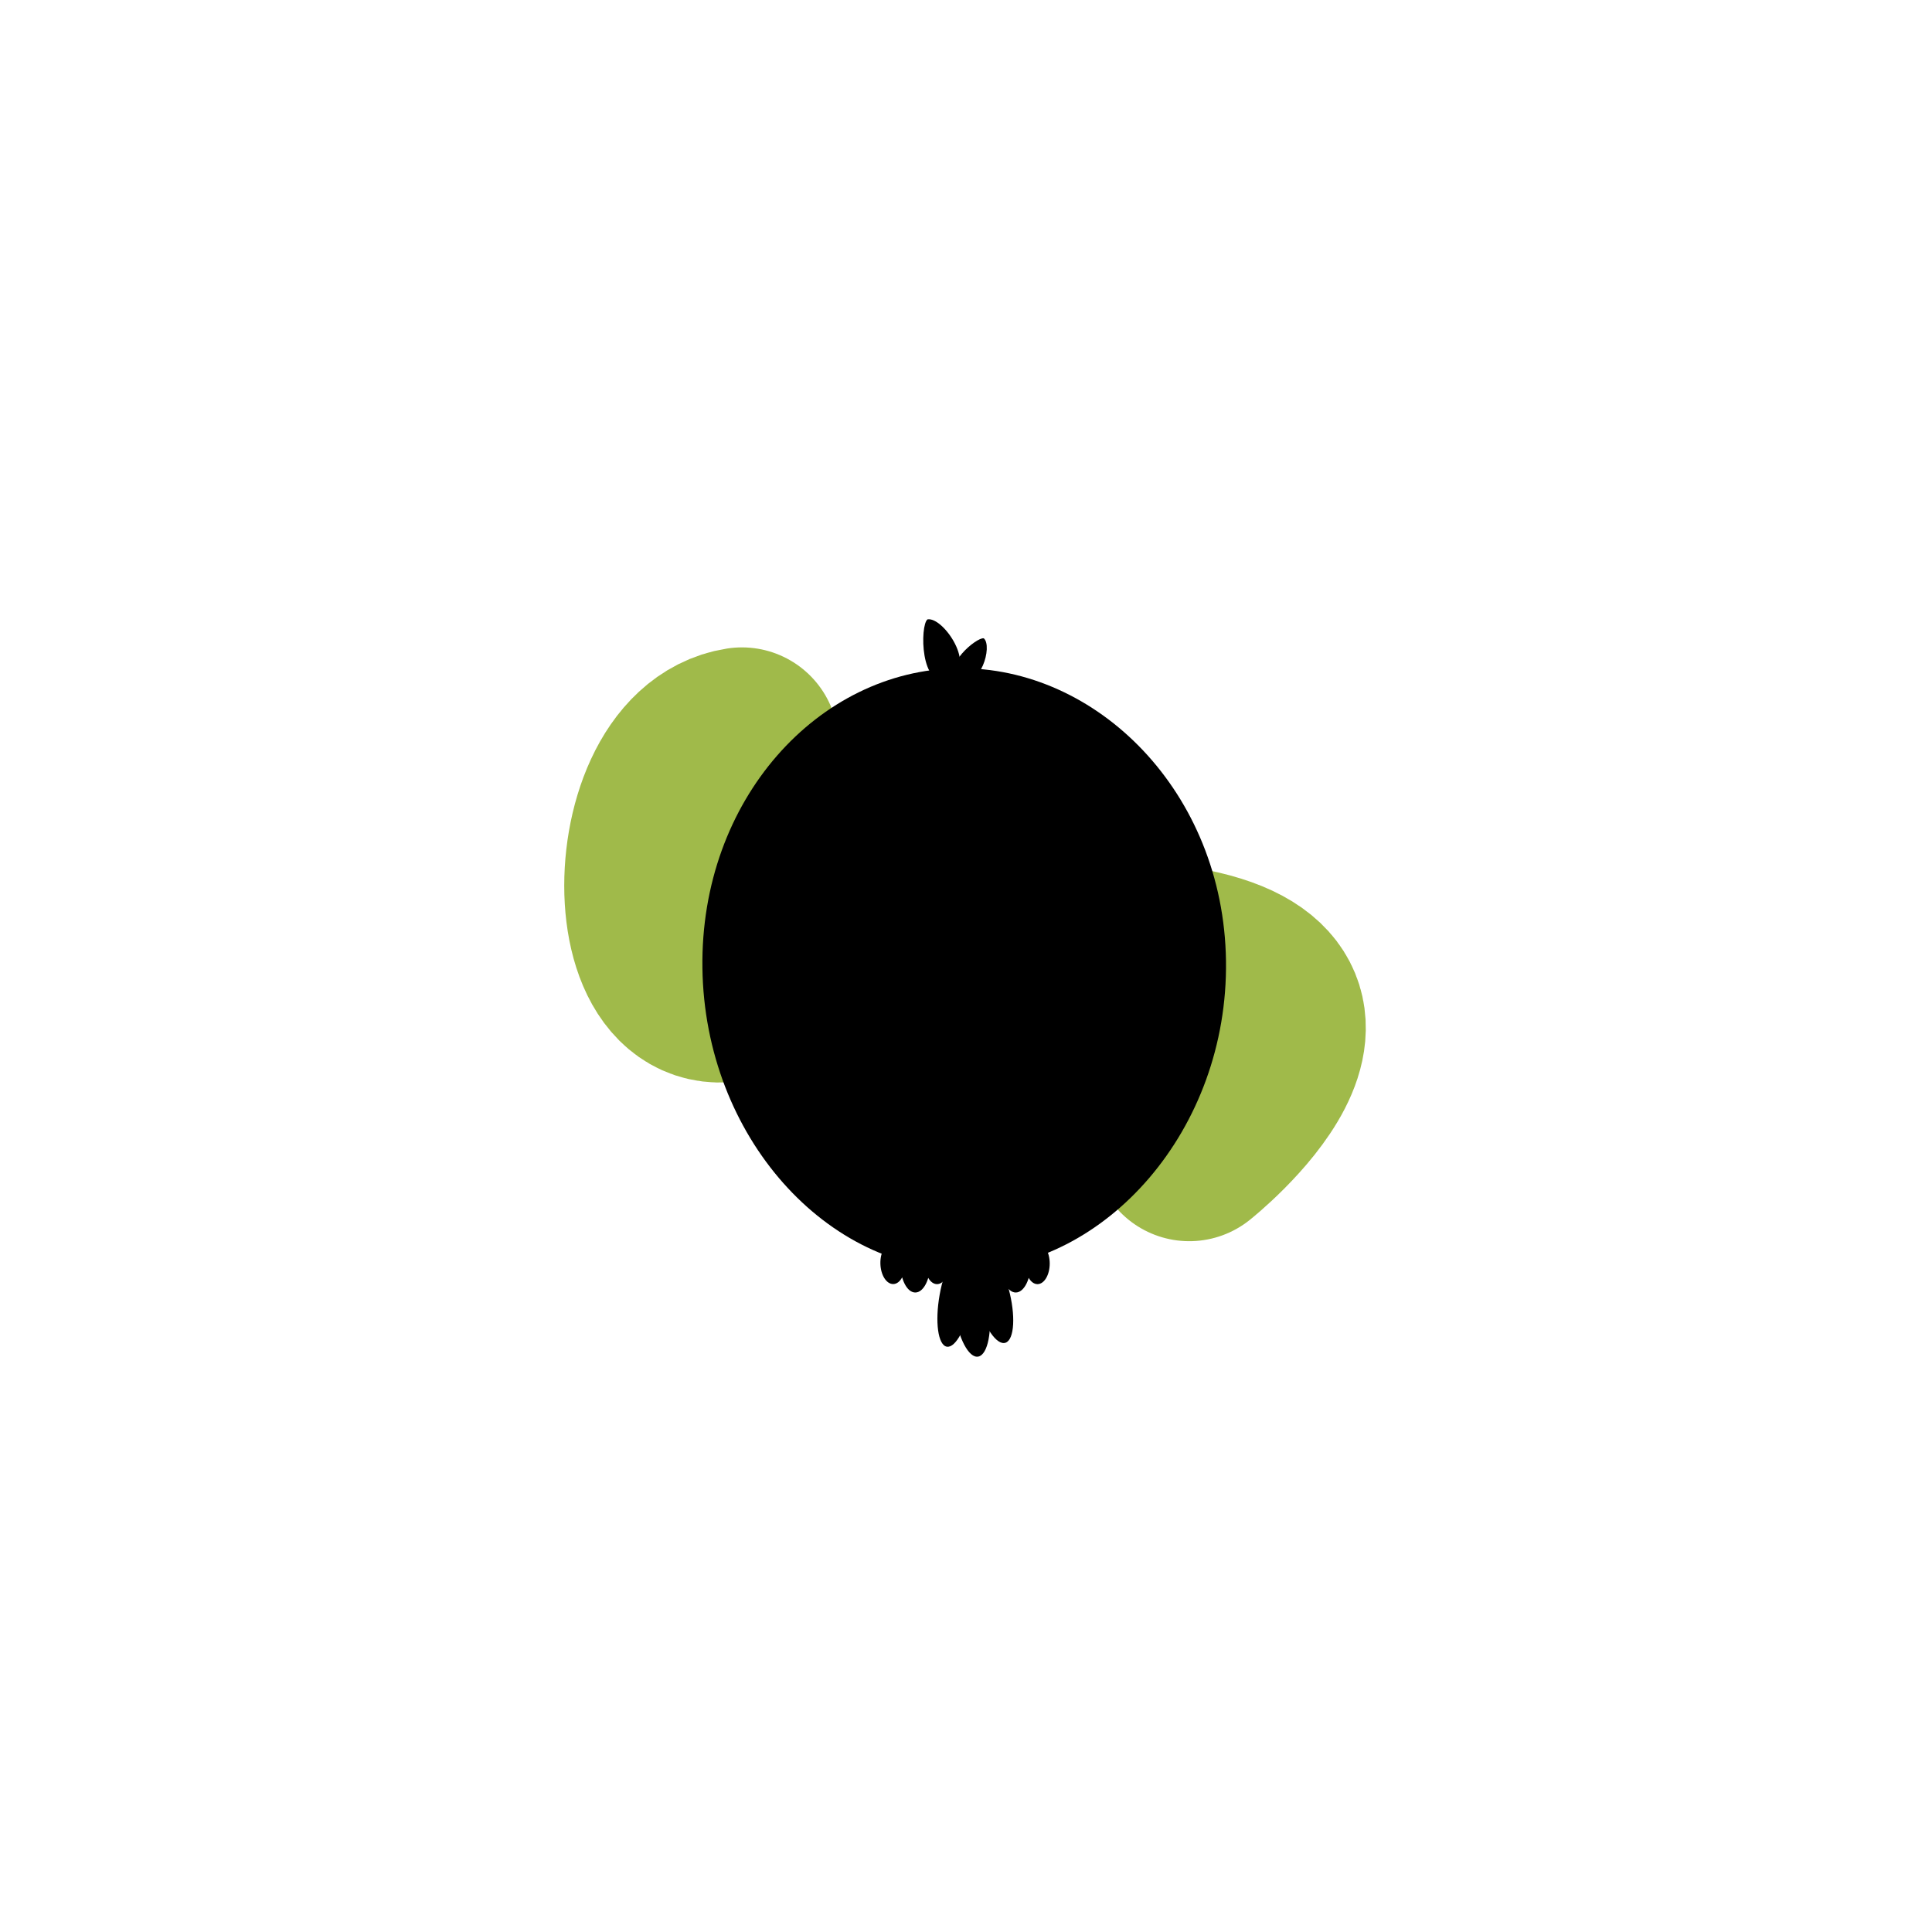 <svg xmlns="http://www.w3.org/2000/svg" xmlns:xlink="http://www.w3.org/1999/xlink" viewBox="0 0 1500 1500" width="1500" height="1500" preserveAspectRatio="xMidYMid meet" style="width: 100%; height: 100%; transform: translate3d(0px, 0px, 0px); content-visibility: visible;" id="Bird Thinking"><defs><clipPath id="__lottie_element_1026"><rect width="1500" height="1500" x="0" y="0"/></clipPath><clipPath id="__lottie_element_1031"><path fill="#ffffff" clip-rule="nonzero" d=" M984.45,659.772 C979.869,661.396 979.012,673.921 982.536,687.749 C986.06,701.577 992.629,711.472 997.21,709.848 C1001.791,708.224 1002.648,695.698 999.124,681.87 C995.6,668.042 989.031,658.148 984.45,659.772" fill-opacity="1"/></clipPath><filter id="__lottie_element_1032"><feColorMatrix type="matrix" color-interpolation-filters="sRGB" values="0 0 0 0 0.63 0 0 0 0 0.733 0 0 0 0 0.293 0 0 0 1 0" result="filter_result_0"/></filter><clipPath id="__lottie_element_1034"><path fill="#ffffff" clip-rule="nonzero" d=" M972.127,659.449 C967.187,660.406 964.605,672.686 966.358,686.876 C968.111,701.066 973.537,711.794 978.477,710.837 C983.417,709.88 986,697.601 984.246,683.41 C982.492,669.219 977.067,658.492 972.127,659.449" fill-opacity="1"/></clipPath><filter id="__lottie_element_1035"><feColorMatrix type="matrix" color-interpolation-filters="sRGB" values="0 0 0 0 0.63 0 0 0 0 0.733 0 0 0 0 0.293 0 0 0 1 0" result="filter_result_0"/></filter><clipPath id="__lottie_element_1037"><path fill="#ffffff" clip-rule="nonzero" d=" M964.614,663.284 C960.039,662.477 954.125,673.251 951.405,687.348 C948.685,701.445 950.187,713.527 954.762,714.334 C959.337,715.141 965.252,704.368 967.972,690.271 C970.692,676.174 969.189,664.091 964.614,663.284" fill-opacity="1"/></clipPath><filter id="__lottie_element_1038"><feColorMatrix type="matrix" color-interpolation-filters="sRGB" values="0 0 0 0 0.63 0 0 0 0 0.733 0 0 0 0 0.293 0 0 0 1 0" result="filter_result_0"/></filter><clipPath id="__lottie_element_1040"><path fill="#ffffff" clip-rule="nonzero" d=" M970.665,350.691 C967.083,349.836 947.85,365.49 958.119,371.322 C968.388,377.154 975.342,354.785 970.665,350.691" fill-opacity="1"/></clipPath><filter id="__lottie_element_1041"><feColorMatrix type="matrix" color-interpolation-filters="sRGB" values="0 0 0 0 0.63 0 0 0 0 0.733 0 0 0 0 0.293 0 0 0 1 0" result="filter_result_0"/></filter><clipPath id="__lottie_element_1043"><path fill="#ffffff" clip-rule="nonzero" d=" M941.333,339.476 C937.333,342.476 937,376.143 952,370.476 C967,364.809 949.666,338.143 941.333,339.476" fill-opacity="1"/></clipPath><filter id="__lottie_element_1044"><feColorMatrix type="matrix" color-interpolation-filters="sRGB" values="0 0 0 0 0.63 0 0 0 0 0.733 0 0 0 0 0.293 0 0 0 1 0" result="filter_result_0"/></filter><path d="" fill-opacity="1"/><path d="" fill-opacity="1"/><clipPath id="__lottie_element_1052"><path fill="#ffffff" clip-rule="nonzero" d=" M961.333,370.667 C889.26,370.667 827,436.739 827,524 C827,611.261 889.427,682 961.5,682 C1033.573,682 1098,611.261 1098,524 C1098,436.739 1033.406,370.667 961.333,370.667" fill-opacity="1"/></clipPath><filter id="__lottie_element_1053"><feColorMatrix type="matrix" color-interpolation-filters="sRGB" values="0 0 0 0 0.63 0 0 0 0 0.733 0 0 0 0 0.293 0 0 0 1 0" result="filter_result_0"/></filter><clipPath id="__lottie_element_1055"><path fill="#ffffff" clip-rule="nonzero" d=" M963,468 C879.5,389.5 828.11,437.696 841,524 C852.5,601 889.427,668.5 961.5,668.5 C1033.573,668.5 1075,600 1085,524 C1096.384,437.485 1037.5,385.5 963,468" fill-opacity="1"/></clipPath><filter id="__lottie_element_1056"><feColorMatrix type="matrix" color-interpolation-filters="sRGB" values="0 0 0 0 0.63 0 0 0 0 0.733 0 0 0 0 0.293 0 0 0 1 0" result="filter_result_0"/></filter><clipPath id="__lottie_element_1058"><path fill="#ffffff" clip-rule="nonzero" d=" M964,498 C891.927,498 844.11,436.696 857,523 C868.5,600 889.427,668.5 961.5,668.5 C1033.573,668.5 1055.5,599 1065.5,523 C1076.884,436.485 1036.073,498 964,498" fill-opacity="1"/></clipPath><filter id="__lottie_element_1059"><feColorMatrix type="matrix" color-interpolation-filters="sRGB" values="0 0 0 0 0.63 0 0 0 0 0.733 0 0 0 0 0.293 0 0 0 1 0" result="filter_result_0"/></filter><clipPath id="__lottie_element_1061"><path fill="#ffffff" clip-rule="nonzero" d=" M901.25,418.5 C867.975,418.5 841,445.475 841,478.75 C841,512.025 867.975,539 901.25,539 C934.525,539 961.5,512.025 961.5,478.75 C961.5,445.475 934.525,418.5 901.25,418.5" fill-opacity="1"/><path fill="#ffffff" clip-rule="nonzero" d=" M1022.25,418.5 C988.975,418.5 962,445.475 962,478.75 C962,512.025 988.975,539 1022.25,539 C1055.525,539 1082.5,512.025 1082.5,478.75 C1082.5,445.475 1055.525,418.5 1022.25,418.5" fill-opacity="1"/></clipPath><filter id="__lottie_element_1062"><feColorMatrix type="matrix" color-interpolation-filters="sRGB" values="0 0 0 0 0.63 0 0 0 0 0.733 0 0 0 0 0.293 0 0 0 1 0" result="filter_result_0"/></filter><clipPath id="__lottie_element_1064"><path fill="#ffffff" clip-rule="nonzero" d=" M901.25,423 C870.46,423 845.5,447.96 845.5,478.75 C845.5,509.54 870.46,534.5 901.25,534.5 C932.04,534.5 957,509.54 957,478.75 C957,447.96 932.04,423 901.25,423" fill-opacity="1"/><path fill="#ffffff" clip-rule="nonzero" d=" M1022.25,423 C991.46,423 966.5,447.96 966.5,478.75 C966.5,509.54 991.46,534.5 1022.25,534.5 C1053.04,534.5 1078,509.54 1078,478.75 C1078,447.96 1053.04,423 1022.25,423" fill-opacity="1"/></clipPath><filter id="__lottie_element_1065"><feColorMatrix type="matrix" color-interpolation-filters="sRGB" values="0 0 0 0 0.63 0 0 0 0 0.733 0 0 0 0 0.293 0 0 0 1 0" result="filter_result_0"/></filter><clipPath id="__lottie_element_1067"><path fill="#ffffff" clip-rule="nonzero" d=" M901.25,435 C877.088,435 857.5,454.588 857.5,478.75 C857.5,502.912 877.087,522.5 901.25,522.5 C925.413,522.5 945,502.912 945,478.75 C945,454.588 925.412,435 901.25,435" fill-opacity="1"/><path fill="#ffffff" clip-rule="nonzero" d=" M1021.25,435 C997.087,435 977.5,454.588 977.5,478.75 C977.5,502.912 997.087,522.5 1021.25,522.5 C1045.412,522.5 1065,502.912 1065,478.75 C1065,454.588 1045.412,435 1021.25,435" fill-opacity="1"/></clipPath><filter id="__lottie_element_1068"><feColorMatrix type="matrix" color-interpolation-filters="sRGB" values="0 0 0 0 0.996 0 0 0 0 0.996 0 0 0 0 0.996 0 0 0 1 0" result="filter_result_0"/></filter><clipPath id="__lottie_element_1071"><path fill="#ffffff" clip-rule="nonzero" d=" M919,453.5 C905.193,453.5 894,464.693 894,478.5 C894,492.307 905.193,503.5 919,503.5 C932.807,503.5 944,492.307 944,478.5 C944,464.693 932.807,453.5 919,453.5" fill-opacity="1"/></clipPath><filter id="__lottie_element_1072"><feColorMatrix type="matrix" color-interpolation-filters="sRGB" values="0 0 0 0 0 0 0 0 0 0 0 0 0 0 0 0 0 0 1 0" result="filter_result_0"/></filter><g id="__lottie_element_1073"><g clip-path="url(#__lottie_element_1074)" filter="url(#__lottie_element_1075)" transform="matrix(1.5,-0.021,0.021,1.5,-706.149,-16.965)" opacity="1" style="display: block;"><rect width="1920" height="1080" fill="#000000"/></g></g><clipPath id="__lottie_element_1074"><path fill="#ffffff" clip-rule="nonzero" d=" M901.25,435 C877.088,435 857.5,454.588 857.5,478.75 C857.5,502.912 877.087,522.5 901.25,522.5 C925.413,522.5 945,502.912 945,478.75 C945,454.588 925.412,435 901.25,435" fill-opacity="1"/><path fill="#ffffff" clip-rule="nonzero" d=" M1021.25,435 C997.087,435 977.5,454.588 977.5,478.75 C977.5,502.912 997.087,522.5 1021.25,522.5 C1045.412,522.5 1065,502.912 1065,478.75 C1065,454.588 1045.412,435 1021.25,435" fill-opacity="1"/></clipPath><filter id="__lottie_element_1075"><feColorMatrix type="matrix" color-interpolation-filters="sRGB" values="0 0 0 0 0.996 0 0 0 0 0.996 0 0 0 0 0.996 0 0 0 1 0" result="filter_result_0"/></filter><clipPath id="__lottie_element_1077"><path fill="#ffffff" clip-rule="nonzero" d=" M1038.5,453.5 C1024.693,453.5 1013.5,464.693 1013.5,478.5 C1013.5,492.307 1024.693,503.5 1038.5,503.5 C1052.307,503.5 1063.5,492.307 1063.5,478.5 C1063.5,464.693 1052.307,453.5 1038.5,453.5" fill-opacity="1"/></clipPath><filter id="__lottie_element_1078"><feColorMatrix type="matrix" color-interpolation-filters="sRGB" values="0 0 0 0 0 0 0 0 0 0 0 0 0 0 0 0 0 0 1 0" result="filter_result_0"/></filter><g id="__lottie_element_1079"><g clip-path="url(#__lottie_element_1080)" filter="url(#__lottie_element_1081)" transform="matrix(1.5,-0.021,0.021,1.5,-706.149,-16.965)" opacity="1" style="display: block;"><rect width="1920" height="1080" fill="#000000"/></g></g><clipPath id="__lottie_element_1080"><path fill="#ffffff" clip-rule="nonzero" d=" M901.25,435 C877.088,435 857.5,454.588 857.5,478.75 C857.5,502.912 877.087,522.5 901.25,522.5 C925.413,522.5 945,502.912 945,478.75 C945,454.588 925.412,435 901.25,435" fill-opacity="1"/><path fill="#ffffff" clip-rule="nonzero" d=" M1021.25,435 C997.087,435 977.5,454.588 977.5,478.75 C977.5,502.912 997.087,522.5 1021.25,522.5 C1045.412,522.5 1065,502.912 1065,478.75 C1065,454.588 1045.412,435 1021.25,435" fill-opacity="1"/></clipPath><filter id="__lottie_element_1081"><feColorMatrix type="matrix" color-interpolation-filters="sRGB" values="0 0 0 0 0.996 0 0 0 0 0.996 0 0 0 0 0.996 0 0 0 1 0" result="filter_result_0"/></filter><clipPath id="__lottie_element_1084"><path fill="#ffffff" clip-rule="nonzero" d=" M908.25,461.75 C904.108,461.75 900.75,465.108 900.75,469.25 C900.75,473.392 904.108,476.75 908.25,476.75 C912.392,476.75 915.75,473.392 915.75,469.25 C915.75,465.108 912.392,461.75 908.25,461.75" fill-opacity="1"/></clipPath><filter id="__lottie_element_1085"><feColorMatrix type="matrix" color-interpolation-filters="sRGB" values="0 0 0 0 0.996 0 0 0 0 0.996 0 0 0 0 0.996 0 0 0 1 0" result="filter_result_0"/></filter><g id="__lottie_element_1086"><g clip-path="url(#__lottie_element_1087)" filter="url(#__lottie_element_1088)" transform="matrix(1.5,-0.021,0.021,1.5,-706.149,-16.965)" opacity="1" style="display: block;"><rect width="1920" height="1080" fill="#000000"/></g></g><clipPath id="__lottie_element_1087"><path fill="#ffffff" clip-rule="nonzero" d=" M901.25,435 C877.088,435 857.5,454.588 857.5,478.75 C857.5,502.912 877.087,522.5 901.25,522.5 C925.413,522.5 945,502.912 945,478.75 C945,454.588 925.412,435 901.25,435" fill-opacity="1"/><path fill="#ffffff" clip-rule="nonzero" d=" M1021.25,435 C997.087,435 977.5,454.588 977.5,478.75 C977.5,502.912 997.087,522.5 1021.25,522.5 C1045.412,522.5 1065,502.912 1065,478.75 C1065,454.588 1045.412,435 1021.25,435" fill-opacity="1"/></clipPath><filter id="__lottie_element_1088"><feColorMatrix type="matrix" color-interpolation-filters="sRGB" values="0 0 0 0 0.996 0 0 0 0 0.996 0 0 0 0 0.996 0 0 0 1 0" result="filter_result_0"/></filter><clipPath id="__lottie_element_1090"><path fill="#ffffff" clip-rule="nonzero" d=" M1027.75,461.75 C1023.608,461.75 1020.25,465.108 1020.25,469.25 C1020.25,473.392 1023.608,476.75 1027.75,476.75 C1031.892,476.75 1035.25,473.392 1035.25,469.25 C1035.25,465.108 1031.892,461.75 1027.75,461.75" fill-opacity="1"/></clipPath><filter id="__lottie_element_1091"><feColorMatrix type="matrix" color-interpolation-filters="sRGB" values="0 0 0 0 0.996 0 0 0 0 0.996 0 0 0 0 0.996 0 0 0 1 0" result="filter_result_0"/></filter><g id="__lottie_element_1092"><g clip-path="url(#__lottie_element_1093)" filter="url(#__lottie_element_1094)" transform="matrix(1.5,-0.021,0.021,1.5,-706.149,-16.965)" opacity="1" style="display: block;"><rect width="1920" height="1080" fill="#000000"/></g></g><clipPath id="__lottie_element_1093"><path fill="#ffffff" clip-rule="nonzero" d=" M901.25,435 C877.088,435 857.5,454.588 857.5,478.75 C857.5,502.912 877.087,522.5 901.25,522.5 C925.413,522.5 945,502.912 945,478.75 C945,454.588 925.412,435 901.25,435" fill-opacity="1"/><path fill="#ffffff" clip-rule="nonzero" d=" M1021.25,435 C997.087,435 977.5,454.588 977.5,478.75 C977.5,502.912 997.087,522.5 1021.25,522.5 C1045.412,522.5 1065,502.912 1065,478.75 C1065,454.588 1045.412,435 1021.25,435" fill-opacity="1"/></clipPath><filter id="__lottie_element_1094"><feColorMatrix type="matrix" color-interpolation-filters="sRGB" values="0 0 0 0 0.996 0 0 0 0 0.996 0 0 0 0 0.996 0 0 0 1 0" result="filter_result_0"/></filter><clipPath id="__lottie_element_1096"><path fill="#ffffff" clip-rule="nonzero" d=" M985,530.5 C982.25,523.25 945,524 938.5,530.5 C935,537 956.5,585.25 961.5,584.5 C966.5,585.25 988.5,537.75 985,530.5" fill-opacity="1"/></clipPath><filter id="__lottie_element_1097"><feColorMatrix type="matrix" color-interpolation-filters="sRGB" values="0 0 0 0 1 0 0 0 0 0.731 0 0 0 0 0.212 0 0 0 1 0" result="filter_result_0"/></filter><clipPath id="__lottie_element_1099"><path d="M0,0 L1920,0 L1920,1080 L0,1080z"/></clipPath><clipPath id="__lottie_element_1103"><path d="M0,0 L1920,0 L1920,1080 L0,1080z"/></clipPath><path/><path/><clipPath id="__lottie_element_1113"><path fill="#ffffff" clip-rule="nonzero" d=" M922.786,668.442 C919.25,668.544 916.52,673.401 916.69,679.289 C916.86,685.177 919.865,689.868 923.401,689.766 C926.937,689.664 929.667,684.809 929.497,678.92 C929.327,673.031 926.322,668.34 922.786,668.442" fill-opacity="1"/><path fill="#ffffff" clip-rule="nonzero" d=" M934.75,663.81 C930.47,663.81 927,670.6 927,678.976 C927,687.352 930.47,694.143 934.75,694.143 C939.03,694.143 942.5,687.352 942.5,678.976 C942.5,670.6 939.03,663.81 934.75,663.81" fill-opacity="1"/><path fill="#ffffff" clip-rule="nonzero" d=" M946,668.476 C942.502,668.476 939.667,673.252 939.667,679.143 C939.667,685.034 942.502,689.81 946,689.81 C949.498,689.81 952.333,685.034 952.333,679.143 C952.333,673.252 949.498,668.476 946,668.476" fill-opacity="1"/><path fill="#ffffff" clip-rule="nonzero" d=" M974.786,668.442 C971.25,668.544 968.52,673.401 968.69,679.289 C968.86,685.177 971.864,689.868 975.4,689.766 C978.937,689.664 981.666,684.809 981.496,678.92 C981.326,673.031 978.322,668.34 974.786,668.442" fill-opacity="1"/><path fill="#ffffff" clip-rule="nonzero" d=" M986.749,663.81 C982.469,663.81 978.999,670.6 978.999,678.976 C978.999,687.352 982.469,694.143 986.749,694.143 C991.029,694.143 994.499,687.352 994.499,678.976 C994.499,670.6 991.029,663.81 986.749,663.81" fill-opacity="1"/><path fill="#ffffff" clip-rule="nonzero" d=" M998,668.476 C994.502,668.476 991.667,673.252 991.667,679.143 C991.667,685.034 994.502,689.81 998,689.81 C1001.498,689.81 1004.333,685.034 1004.333,679.143 C1004.333,673.252 1001.498,668.476 998,668.476" fill-opacity="1"/></clipPath><filter id="__lottie_element_1114"><feColorMatrix type="matrix" color-interpolation-filters="sRGB" values="0 0 0 0 1 0 0 0 0 0.731 0 0 0 0 0.212 0 0 0 1 0" result="filter_result_0"/></filter><clipPath id="__lottie_element_1116"><path d="M0,0 L1920,0 L1920,1080 L0,1080z"/></clipPath><mask id="__lottie_element_1092_1" mask-type="alpha"><use xmlns:ns1="http://www.w3.org/1999/xlink" ns1:href="#__lottie_element_1092"/></mask><mask id="__lottie_element_1086_1" mask-type="alpha"><use xmlns:ns2="http://www.w3.org/1999/xlink" ns2:href="#__lottie_element_1086"/></mask><mask id="__lottie_element_1079_1" mask-type="alpha"><use xmlns:ns3="http://www.w3.org/1999/xlink" ns3:href="#__lottie_element_1079"/></mask><mask id="__lottie_element_1073_1" mask-type="alpha"><use xmlns:ns4="http://www.w3.org/1999/xlink" ns4:href="#__lottie_element_1073"/></mask><clipPath id="__lottie_element_1120"><path d="M0,0 L1920,0 L1920,1080 L0,1080z"/></clipPath><mask id="__lottie_element_1124"><path fill="#ffffff" clip-rule="nonzero" d=" M1043.852,725.725 C1043.789,718.987 1037.155,713.621 1029.089,713.699 C1029.089,713.699 912.06,715 912.06,715 C903.983,715.089 897.495,720.62 897.576,727.354 C897.65,733.553 903.332,738.403 910.502,739.098 C910.502,739.098 909.907,739.41 909.907,739.41 C909.907,739.41 928.322,751.399 928.322,751.399 C928.322,751.399 912.477,751.581 912.477,751.581 C904.392,751.659 897.888,757.193 897.974,763.931 C898.06,770.662 904.664,776.05 912.763,775.95 C912.763,775.95 922.502,775.857 922.502,775.857 C922.502,775.857 940.907,787.835 940.907,787.835 C940.907,787.835 922.629,788.028 922.629,788.028 C915.894,788.102 910.472,793.633 910.565,800.371 C910.658,807.087 916.165,812.491 922.9,812.42 C922.9,812.42 1020.413,811.33 1020.413,811.33 C1027.159,811.244 1032.554,805.748 1032.48,799.014 C1032.406,792.261 1026.898,786.875 1020.156,786.946 C1020.156,786.946 971.37,787.5 971.37,787.5 C971.37,787.5 959.065,775.437 959.065,775.437 C959.065,775.437 1029.758,774.656 1029.758,774.656 C1037.846,774.578 1044.343,769.052 1044.265,762.303 C1044.187,755.549 1037.564,750.183 1029.498,750.276 C1029.498,750.276 958.79,751.057 958.79,751.057 C958.79,751.057 946.466,738.994 946.466,738.994 C946.466,738.994 1029.364,738.082 1029.364,738.082 C1037.445,738.004 1043.915,732.467 1043.852,725.725" fill-opacity="1"/></mask><filter id="__lottie_element_1125"><feColorMatrix type="matrix" color-interpolation-filters="sRGB" values="0 0 0 0 0.278 0 0 0 0 0.282 0 0 0 0 0.322 0 0 0 1 0" result="filter_result_0"/></filter><mask id="__lottie_element_1127"><path fill="#ffffff" clip-rule="nonzero" d=" M965.699,275.532 C871.448,276.577 795.925,353.814 796.947,448.084 C797.066,459.054 799.981,474.116 803.005,486.815 C806.281,500.574 813.588,523.517 820.412,532.864 C851.441,575.362 923.853,639.268 906.438,702.881 C906.438,702.881 959.764,702.29 959.764,702.29 C959.764,702.29 963.49,702.234 963.49,702.234 C963.49,702.234 1027.482,701.531 1027.482,701.531 C1018.207,670.442 1031.384,639.106 1050.494,609.972 C1056.853,600.277 1087.019,568.277 1094.051,560.535 C1121.923,529.848 1138.753,489.024 1138.252,444.284 C1137.196,350.029 1059.947,274.487 965.699,275.532" fill-opacity="1"/></mask><filter id="__lottie_element_1128"><feColorMatrix type="matrix" color-interpolation-filters="sRGB" values="0 0 0 0 1 0 0 0 0 0.729 0 0 0 0 0.212 0 0 0 1 0" result="filter_result_0"/></filter><mask id="__lottie_element_1130"><path fill="#ffffff" clip-rule="nonzero" d=" M965.868,297.428 C881.299,298.366 813.533,367.669 814.45,452.255 C814.557,462.098 817.173,475.613 819.886,487.007 C822.826,499.353 829.382,519.939 835.505,528.326 C863.347,566.458 927.915,625.991 921.194,685.766 C921.194,685.766 1011.804,684.843 1011.804,684.843 C1011.914,656.99 1024.806,623.654 1041.952,597.513 C1047.658,588.814 1074.725,560.101 1081.035,553.154 C1106.044,525.619 1121.145,488.989 1120.695,448.845 C1119.747,364.272 1050.434,296.49 965.868,297.428" fill-opacity="1"/></mask><filter id="__lottie_element_1131"><feColorMatrix type="matrix" color-interpolation-filters="sRGB" values="0 0 0 0 1 0 0 0 0 0.729 0 0 0 0 0.212 0 0 0 1 0" result="filter_result_0"/></filter><clipPath id="__lottie_element_1133"><path fill="#ffffff" clip-rule="nonzero" d=" M913.414,485.99 C913.414,485.99 900.414,499.99 900.414,499.99 C900.414,499.99 958.914,683.49 958.914,683.49 C958.914,683.49 979.914,689.49 979.914,689.49 C979.914,689.49 1024.914,520.49 1024.914,520.49 C1024.914,520.49 1011.914,514.49 1011.914,514.49 C1011.914,514.49 966.914,670.49 966.914,670.49 C966.914,670.49 913.414,485.99 913.414,485.99" fill-opacity="1"/></clipPath><filter id="__lottie_element_1134"><feColorMatrix type="matrix" color-interpolation-filters="sRGB" values="0 0 0 0 1 0 0 0 0 1 0 0 0 0 1 0 0 0 1 0" result="filter_result_0"/></filter><clipPath id="__lottie_element_1136"><path fill="#ffffff" clip-rule="nonzero" d=" M987.914,468.49 C987.914,468.49 962.914,499.49 962.914,499.49 C962.914,499.49 945.914,469.49 945.914,469.49 C945.914,469.49 916.914,493.49 916.914,493.49 C916.914,493.49 921.914,505.49 921.914,505.49 C921.914,505.49 943.914,487.49 943.914,487.49 C943.914,487.49 960.914,513.49 960.914,513.49 C960.914,513.49 986.914,482.49 986.914,482.49 C986.914,482.49 1007.914,512.49 1007.914,512.49 C1007.914,512.49 1018.914,501.49 1018.914,501.49 C1018.914,501.49 987.914,468.49 987.914,468.49" fill-opacity="1"/></clipPath><filter id="__lottie_element_1137"><feColorMatrix type="matrix" color-interpolation-filters="sRGB" values="0 0 0 0 1 0 0 0 0 1 0 0 0 0 1 0 0 0 1 0" result="filter_result_0"/></filter><clipPath id="__lottie_element_1139"><path fill="#ffffff" clip-rule="nonzero" d=" M901.25,418.5 C867.975,418.5 841,445.475 841,478.75 C841,512.025 868.272,495.667 901.547,495.667 C934.822,495.667 961.5,512.025 961.5,478.75 C961.5,445.475 934.525,418.5 901.25,418.5" fill-opacity="1"/><path fill="#ffffff" clip-rule="nonzero" d=" M1022.25,418.5 C988.975,418.5 962,445.475 962,478.75 C962,512.025 988.94,499 1022.215,499 C1055.491,499 1082.5,512.025 1082.5,478.75 C1082.5,445.475 1055.525,418.5 1022.25,418.5" fill-opacity="1"/></clipPath><filter id="__lottie_element_1140"><feColorMatrix type="matrix" color-interpolation-filters="sRGB" values="0 0 0 0 0.63 0 0 0 0 0.733 0 0 0 0 0.293 0 0 0 1 0" result="filter_result_0"/></filter><mask id="__lottie_element_1142"><path fill="#ffffff" clip-rule="nonzero" d=" M965.868,297.428 C881.299,298.366 813.533,367.669 814.45,452.255 C814.557,462.098 817.173,475.613 819.886,487.007 C822.826,499.353 829.382,519.939 835.505,528.326 C863.347,566.458 927.915,625.991 921.194,685.766 C921.194,685.766 1011.804,684.843 1011.804,684.843 C1011.914,656.99 1024.806,623.654 1041.952,597.513 C1047.658,588.814 1074.725,560.101 1081.035,553.154 C1106.044,525.619 1121.145,488.989 1120.695,448.845 C1119.747,364.272 1050.434,296.49 965.868,297.428" fill-opacity="1"/></mask><filter id="__lottie_element_1143"><feColorMatrix type="matrix" color-interpolation-filters="sRGB" values="0 0 0 0 1 0 0 0 0 0.729 0 0 0 0 0.212 0 0 0 1 0" result="filter_result_0"/></filter><path d="" fill-opacity="1"/><path d="" fill-opacity="1"/><path d="" fill-opacity="1"/><path d="" fill-opacity="1"/><path d="" fill-opacity="1"/><filter id="__lottie_element_1146"><feColorMatrix type="matrix" color-interpolation-filters="sRGB" values="0 0 0 0 0.278 0 0 0 0 0.282 0 0 0 0 0.322 0 0 0 1 0" result="filter_result_0"/></filter><path d="" fill-opacity="1"/><path d="" fill-opacity="1"/><path d="" fill-opacity="1"/><path d="" fill-opacity="1"/><path d="" fill-opacity="1"/><filter id="__lottie_element_1149"><feColorMatrix type="matrix" color-interpolation-filters="sRGB" values="0 0 0 0 0.278 0 0 0 0 0.282 0 0 0 0 0.322 0 0 0 1 0" result="filter_result_0"/></filter><path d="" fill-opacity="1"/><path d="" fill-opacity="1"/><path d="" fill-opacity="1"/><path d="" fill-opacity="1"/><path d="" fill-opacity="1"/><filter id="__lottie_element_1152"><feColorMatrix type="matrix" color-interpolation-filters="sRGB" values="0 0 0 0 0.278 0 0 0 0 0.282 0 0 0 0 0.322 0 0 0 1 0" result="filter_result_0"/></filter><clipPath id="__lottie_element_1154"><path fill="#ffffff" clip-rule="nonzero" d=" M901.25,418.5 C867.975,418.5 841,445.475 841,478.75 C841,512.025 868.272,495.667 901.547,495.667 C934.822,495.667 961.5,512.025 961.5,478.75 C961.5,445.475 934.525,418.5 901.25,418.5" fill-opacity="1"/><path fill="#ffffff" clip-rule="nonzero" d=" M1022.25,418.5 C988.975,418.5 962,445.475 962,478.75 C962,512.025 988.94,499 1022.215,499 C1055.491,499 1082.5,512.025 1082.5,478.75 C1082.5,445.475 1055.525,418.5 1022.25,418.5" fill-opacity="1"/></clipPath><filter id="__lottie_element_1155"><feColorMatrix type="matrix" color-interpolation-filters="sRGB" values="0 0 0 0 0.63 0 0 0 0 0.733 0 0 0 0 0.293 0 0 0 1 0" result="filter_result_0"/></filter><path d="" fill-opacity="1"/><path d="" fill-opacity="1"/><path d="" fill-opacity="1"/><path d="" fill-opacity="1"/><path d="" fill-opacity="1"/><filter id="__lottie_element_1158"><feColorMatrix type="matrix" color-interpolation-filters="sRGB" values="0 0 0 0 0.278 0 0 0 0 0.282 0 0 0 0 0.322 0 0 0 1 0" result="filter_result_0"/></filter></defs><g clip-path="url(#__lottie_element_1026)"><g clip-path="url(#__lottie_element_1031)" filter="url(#__lottie_element_1032)" transform="matrix(1.5,-0.021,0.021,1.5,-729.928,-1.374)" opacity="1" style="display: block;"><rect width="1920" height="1080" fill="#000000"/></g><g clip-path="url(#__lottie_element_1034)" filter="url(#__lottie_element_1035)" transform="matrix(1.5,-0.021,0.021,1.5,-723.051,7.529)" opacity="1" style="display: block;"><rect width="1920" height="1080" fill="#000000"/></g><g clip-path="url(#__lottie_element_1037)" filter="url(#__lottie_element_1038)" transform="matrix(1.5,-0.021,0.021,1.5,-711.991,-5.88)" opacity="1" style="display: block;"><rect width="1920" height="1080" fill="#000000"/></g><g clip-path="url(#__lottie_element_1040)" filter="url(#__lottie_element_1041)" transform="matrix(1.5,-0.021,0.021,1.5,-699.549,-10.059)" opacity="1" style="display: block;"><rect width="1920" height="1080" fill="#000000"/></g><g clip-path="url(#__lottie_element_1043)" filter="url(#__lottie_element_1044)" transform="matrix(1.5,-0.021,0.021,1.5,-699.028,-8.566)" opacity="1" style="display: block;"><rect width="1920" height="1080" fill="#000000"/></g><g transform="matrix(1.5,-0.021,0.021,1.5,-706.149,-16.965)" opacity="1" style="display: block;"><g fill="none" stroke-linecap="round" stroke-dashoffset="1" stroke="rgb(160,186,74)" stroke-width="100" opacity="1"><path d=" M1068.755,524 C1178.334,541.143 1077.665,618.833 1077.665,618.833" stroke-dasharray="1 0"/></g></g><g transform="matrix(1.5,-0.021,0.021,1.5,-706.149,-16.965)" opacity="1" style="display: block;"><g fill="none" stroke-linecap="round" stroke-dashoffset="1" stroke="rgb(160,186,74)" stroke-width="100" opacity="1"><path d=" M861.235,524 C790,572.5 789.73,416.608 849.067,408.287" stroke-dasharray="1 0"/></g></g><g clip-path="url(#__lottie_element_1052)" filter="url(#__lottie_element_1053)" transform="matrix(1.5,-0.021,0.021,1.5,-706.149,-16.965)" opacity="1" style="display: block;"><rect width="1920" height="1080" fill="#000000"/></g><g clip-path="url(#__lottie_element_1055)" filter="url(#__lottie_element_1056)" transform="matrix(1.5,-0.021,0.021,1.5,-706.149,-16.965)" opacity="1" style="display: block;"><rect width="1920" height="1080" fill="#000000"/></g><g clip-path="url(#__lottie_element_1058)" filter="url(#__lottie_element_1059)" transform="matrix(1.5,-0.021,0.021,1.5,-706.149,-16.965)" opacity="1" style="display: block;"><rect width="1920" height="1080" fill="#000000"/></g><g clip-path="url(#__lottie_element_1061)" filter="url(#__lottie_element_1062)" transform="matrix(1.5,-0.021,0.021,1.5,-706.149,-16.965)" opacity="1" style="display: block;"><rect width="1920" height="1080" fill="#000000"/></g><g clip-path="url(#__lottie_element_1064)" filter="url(#__lottie_element_1065)" transform="matrix(1.5,-0.021,0.021,1.5,-706.149,-16.965)" opacity="1" style="display: block;"><rect width="1920" height="1080" fill="#000000"/></g><g clip-path="url(#__lottie_element_1067)" filter="url(#__lottie_element_1068)" transform="matrix(1.5,-0.021,0.021,1.5,-706.149,-16.965)" opacity="1" style="display: block;"><rect width="1920" height="1080" fill="#000000"/></g><g mask="url(#__lottie_element_1073_1)" style="display: block;"><g clip-path="url(#__lottie_element_1071)" filter="url(#__lottie_element_1072)" transform="matrix(1.2,-0.017,0.017,1.2,-462.1,82.473)" opacity="1"><rect width="1920" height="1080" fill="#000000"/></g></g><g mask="url(#__lottie_element_1079_1)" style="display: block;"><g clip-path="url(#__lottie_element_1077)" filter="url(#__lottie_element_1078)" transform="matrix(1.2,-0.017,0.017,1.2,-426.103,81.958)" opacity="1"><rect width="1920" height="1080" fill="#000000"/></g></g><g mask="url(#__lottie_element_1086_1)" style="display: block;"><g clip-path="url(#__lottie_element_1084)" filter="url(#__lottie_element_1085)" transform="matrix(0.8,-0.011,0.011,0.8,-68.882,268.064)" opacity="1"><rect width="1920" height="1080" fill="#000000"/></g></g><g mask="url(#__lottie_element_1092_1)" style="display: block;"><g clip-path="url(#__lottie_element_1090)" filter="url(#__lottie_element_1091)" transform="matrix(0.8,-0.011,0.011,0.8,15.109,266.864)" opacity="1"><rect width="1920" height="1080" fill="#000000"/></g></g><g clip-path="url(#__lottie_element_1096)" filter="url(#__lottie_element_1097)" transform="matrix(1.5,-0.021,0.021,1.5,-706.149,-16.965)" opacity="1" style="display: block;"><rect width="1920" height="1080" fill="#000000"/></g><g clip-path="url(#__lottie_element_1099)" transform="matrix(1,-0.014,0.014,1,-221.159,223.845)" opacity="1" style="display: block;"/><g clip-path="url(#__lottie_element_1103)" transform="matrix(1,-0.014,0.014,1,-221.159,223.845)" opacity="1" style="display: block;"/><g style="display: none;"><rect width="1920" height="1080" fill="#000000"/></g><g style="display: none;"><rect width="1920" height="1080" fill="#000000"/></g><g clip-path="url(#__lottie_element_1113)" filter="url(#__lottie_element_1114)" transform="matrix(1.5,0,0,1.5,-691.5,-37.714)" opacity="1" style="display: block;"><rect width="1920" height="1080" fill="#000000"/></g><g clip-path="url(#__lottie_element_1139)" filter="url(#__lottie_element_1140)" transform="matrix(1.5,-0,0,1.5,-691.554,-37.638)" opacity="1" style="display: none;"><rect width="1920" height="1080" fill="#000000"/></g><g clip-path="url(#__lottie_element_1154)" filter="url(#__lottie_element_1155)" style="display: none;" transform="matrix(1.5,0,0,1.5,-691.5,-37.714)" opacity="1"><rect width="1920" height="1080" fill="#000000"/></g><g clip-path="url(#__lottie_element_1116)" transform="matrix(1,-0.014,0.014,1,-221.159,223.845)" opacity="1" style="display: block;"/><g style="display: none;"><rect width="100" height="100" fill="#ffffff"/></g><g clip-path="url(#__lottie_element_1120)" transform="matrix(0.5,0,0,0.5,262,6)" opacity="1" style="display: block;"><g mask="url(#__lottie_element_1124)" filter="url(#__lottie_element_1125)" transform="matrix(0.998,-0.001,0.001,0.998,-6.147,10.074)" opacity="1" style="display: block;"><rect width="1920" height="1080" fill="#ffffff"/></g><g mask="url(#__lottie_element_1127)" filter="url(#__lottie_element_1128)" transform="matrix(0.998,-0.001,0.001,0.998,-6.147,10.074)" opacity="1" style="display: block;"><rect width="1920" height="1080" fill="#ffffff"/></g><g mask="url(#__lottie_element_1130)" filter="url(#__lottie_element_1131)" transform="matrix(0.998,-0.001,0.001,0.998,-5.151,8.078)" opacity="1" style="display: block;"><rect width="1920" height="1080" fill="#ffffff"/></g><g mask="url(#__lottie_element_1142)" filter="url(#__lottie_element_1143)" style="display: none;" transform="matrix(1,-0,0,1,-6.916,5.513)" opacity="1"><rect width="1920" height="1080" fill="#ffffff"/></g><g clip-path="url(#__lottie_element_1133)" filter="url(#__lottie_element_1134)" transform="matrix(0.998,-0.001,0.001,0.998,-6.147,10.074)" opacity="1" style="display: block;"><rect width="1920" height="1080" fill="#ffffff"/></g><g clip-path="url(#__lottie_element_1136)" filter="url(#__lottie_element_1137)" transform="matrix(0.998,-0.001,0.001,0.998,-6.147,10.074)" opacity="1" style="display: block;"><rect width="1920" height="1080" fill="#ffffff"/></g><g filter="url(#__lottie_element_1146)" style="display: none;" transform="matrix(1,0,0,1,22,-70)" opacity="1"><g fill="none" stroke-linecap="round" stroke-dashoffset="1" stroke="rgb(255,255,255)" stroke-width="10" opacity="1"><path d=" M1064.048,372.255 C1064.048,372.255 1224.832,199.903 1224.832,199.903" stroke-dasharray="0 0 0 235.516 0 2357.047 0 0"/><path d=" M1145.961,509.944 C1145.961,509.944 1381.655,512.153 1381.655,512.153" stroke-dasharray="0 0 0 235.516 0 2357.043 0 0"/><path d=" M800.612,381.242 C800.612,381.242 629.397,219.248 629.397,219.248" stroke-dasharray="0 0 0 235.516 0 2357.046 0 0"/><path d=" M735.271,509.762 C735.271,509.762 504,509.314 504,509.314" stroke-dasharray="0 0 0 231.086 0 2312.714 0 0"/><path d=" M927.826,325.204 C927.826,325.204 931.697,89.531 931.697,89.531" stroke-dasharray="0 0 0 235.516 0 2357.048 0 0"/></g></g><g filter="url(#__lottie_element_1149)" style="display: none;" transform="matrix(1,0,0,1,22,-70)" opacity="1"><g fill="none" stroke-linecap="round" stroke-dashoffset="1" stroke="rgb(255,255,255)" stroke-width="10" opacity="1"><path d=" M1064.048,372.255 C1064.048,372.255 1224.832,199.903 1224.832,199.903" stroke-dasharray="0 0 0 235.516 0 2357.047 0 0"/><path d=" M1145.961,509.944 C1145.961,509.944 1381.655,512.153 1381.655,512.153" stroke-dasharray="0 0 0 235.516 0 2357.043 0 0"/><path d=" M800.612,381.242 C800.612,381.242 629.397,219.248 629.397,219.248" stroke-dasharray="0 0 0 235.516 0 2357.046 0 0"/><path d=" M735.271,509.762 C735.271,509.762 504,509.314 504,509.314" stroke-dasharray="0 0 0 231.086 0 2312.714 0 0"/><path d=" M927.826,325.204 C927.826,325.204 931.697,89.531 931.697,89.531" stroke-dasharray="0 0 0 235.516 0 2357.048 0 0"/></g></g><g filter="url(#__lottie_element_1152)" style="display: none;" transform="matrix(1,0,0,1,22,-70)" opacity="1"><g fill="none" stroke-linecap="round" stroke-dashoffset="1" stroke="rgb(255,255,255)" stroke-width="10" opacity="1"><path d=" M1064.048,372.255 C1064.048,372.255 1224.832,199.903 1224.832,199.903" stroke-dasharray="0 0 0 235.516 0 2357.047 0 0"/><path d=" M1145.961,509.944 C1145.961,509.944 1381.655,512.153 1381.655,512.153" stroke-dasharray="0 0 0 235.516 0 2357.043 0 0"/><path d=" M800.612,381.242 C800.612,381.242 629.397,219.248 629.397,219.248" stroke-dasharray="0 0 0 235.516 0 2357.046 0 0"/><path d=" M735.271,509.762 C735.271,509.762 504,509.314 504,509.314" stroke-dasharray="0 0 0 231.086 0 2312.714 0 0"/><path d=" M927.826,325.204 C927.826,325.204 931.697,89.531 931.697,89.531" stroke-dasharray="0 0 0 235.516 0 2357.048 0 0"/></g></g><g filter="url(#__lottie_element_1158)" style="display: none;" transform="matrix(1,0,0,1,22,-70)" opacity="1"><g fill="none" stroke-linecap="round" stroke-dashoffset="1" stroke="rgb(255,255,255)" stroke-width="10" opacity="1"><path d=" M1064.048,372.255 C1064.048,372.255 1224.832,199.903 1224.832,199.903" stroke-dasharray="0 0 0 117.852 1 0 1 0 1 0 1 0 1 0 1 0 1 0 1 0 1 0 1 0 1 0 1 0 1 0 1 0 1 0 1 0 1 0 1 0 1 0 1 0 1 0 1 0 1 0 1 0 1 0 1 0 1 0 1 0 1 0 1 0 1 0 1 0 1 0 1 0 1 0 1 0 1 0 1 0 1 0 1 0 1 0 1 0 1 0 0 2357.047 0 0"/><path d=" M1145.961,509.944 C1145.961,509.944 1381.655,512.153 1381.655,512.153" stroke-dasharray="0 0 0 117.852 1 0 1 0 1 0 1 0 1 0 1 0 1 0 1 0 1 0 1 0 1 0 1 0 1 0 1 0 1 0 1 0 1 0 1 0 1 0 1 0 1 0 1 0 1 0 1 0 1 0 1 0 1 0 1 0 1 0 1 0 1 0 1 0 1 0 1 0 1 0 1 0 1 0 1 0 1 0 1 0 1 0 1 0 1 0 0 2357.043 0 0"/><path d=" M800.612,381.242 C800.612,381.242 629.397,219.248 629.397,219.248" stroke-dasharray="0 0 0 117.852 1 0 1 0 1 0 1 0 1 0 1 0 1 0 1 0 1 0 1 0 1 0 1 0 1 0 1 0 1 0 1 0 1 0 1 0 1 0 1 0 1 0 1 0 1 0 1 0 1 0 1 0 1 0 1 0 1 0 1 0 1 0 1 0 1 0 1 0 1 0 1 0 1 0 1 0 1 0 1 0 1 0 1 0 1 0 0 2357.046 0 0"/><path d=" M735.271,509.762 C735.271,509.762 504,509.314 504,509.314" stroke-dasharray="0 0 0 115.636 1 0 1 0 1 0 1 0 1 0 1 0 1 0 1 0 1 0 1 0 1 0 1 0 1 0 1 0 1 0 1 0 1 0 1 0 1 0 1 0 1 0 1 0 1 0 1 0 1 0 1 0 1 0 1 0 1 0 1 0 1 0 1 0 1 0 1 0 1 0 1 0 1 0 1 0 1 0 1 0 1 0 1 0 0 2312.714 0 0"/><path d=" M927.826,325.204 C927.826,325.204 931.697,89.531 931.697,89.531" stroke-dasharray="0 0 0 117.852 1 0 1 0 1 0 1 0 1 0 1 0 1 0 1 0 1 0 1 0 1 0 1 0 1 0 1 0 1 0 1 0 1 0 1 0 1 0 1 0 1 0 1 0 1 0 1 0 1 0 1 0 1 0 1 0 1 0 1 0 1 0 1 0 1 0 1 0 1 0 1 0 1 0 1 0 1 0 1 0 1 0 1 0 1 0 0 2357.048 0 0"/></g></g></g></g></svg>
